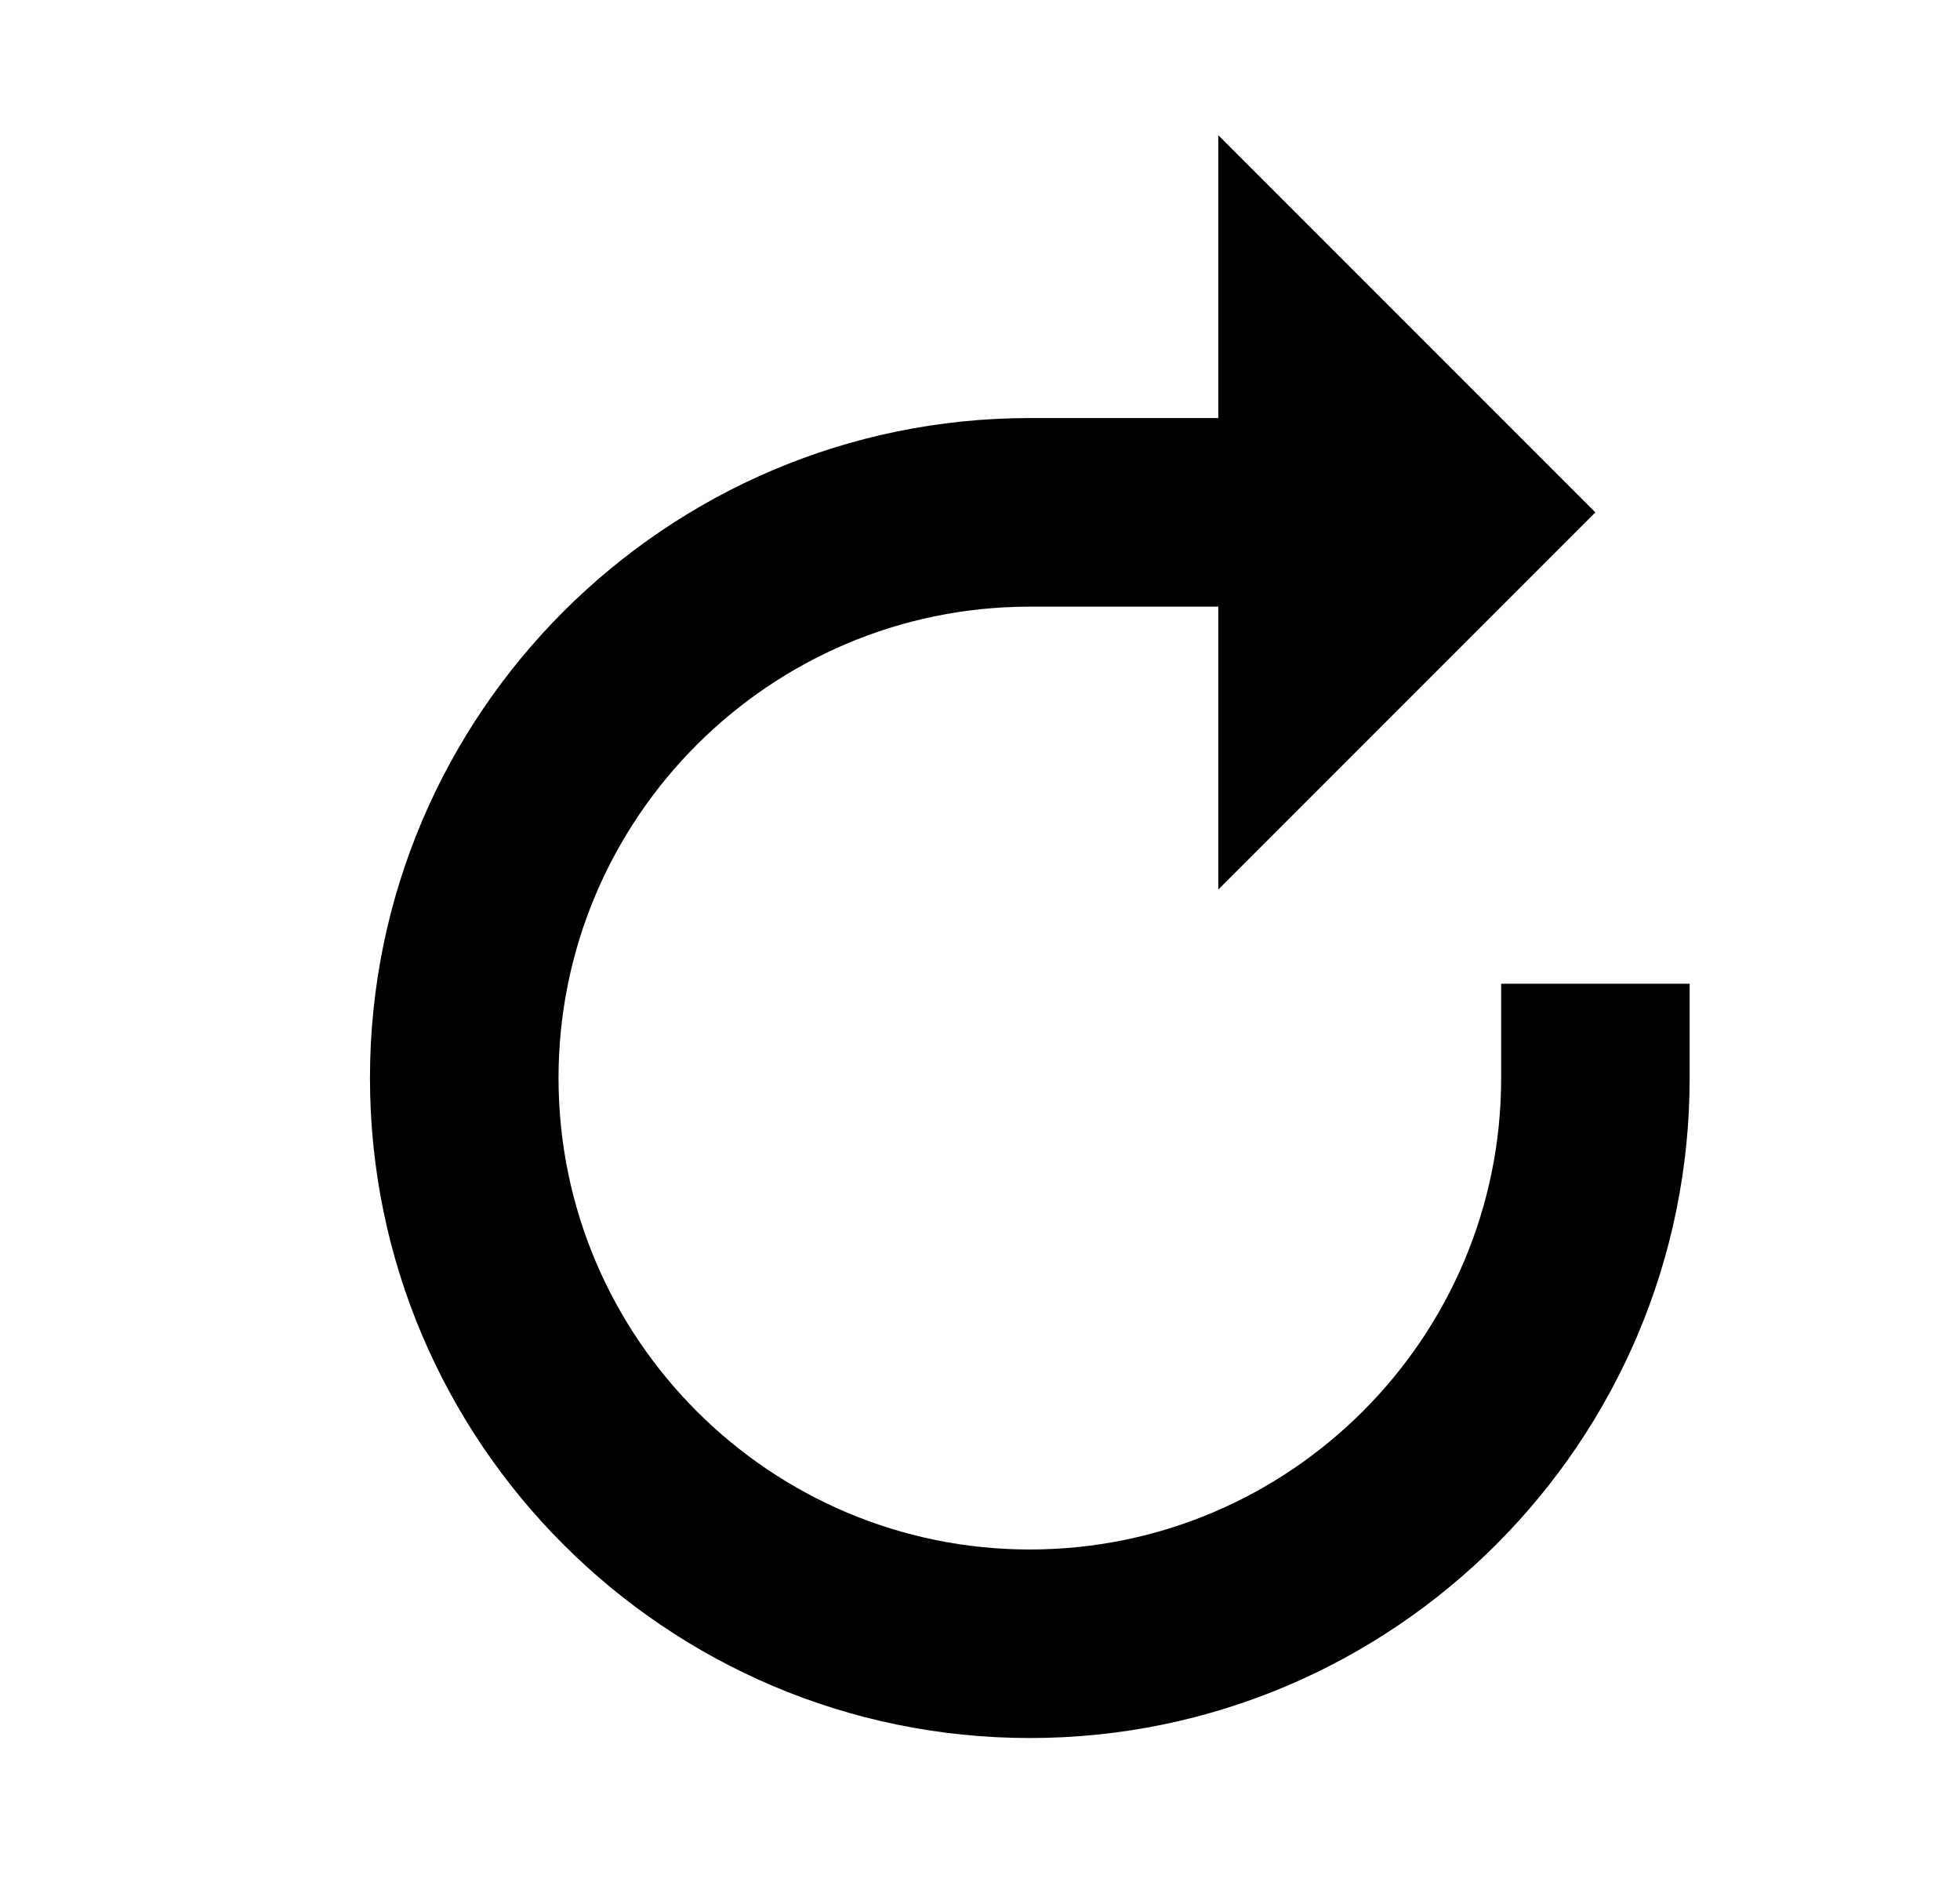 <svg width="29" height="28" viewBox="0 0 29 28" fill="none" xmlns="http://www.w3.org/2000/svg">
<path d="M25 14.552V15.947C25 21.331 20.621 25.71 15.237 25.71C9.853 25.71 5.474 21.331 5.474 15.947C5.474 10.563 9.853 6.184 15.237 6.184H18.026V2L23.605 7.579L18.026 13.158V8.974H15.237C11.392 8.974 8.264 12.102 8.264 15.947C8.264 19.792 11.392 22.921 15.237 22.921C19.082 22.921 22.211 19.792 22.211 15.947V14.552H25Z" fill="black"/>
</svg>
